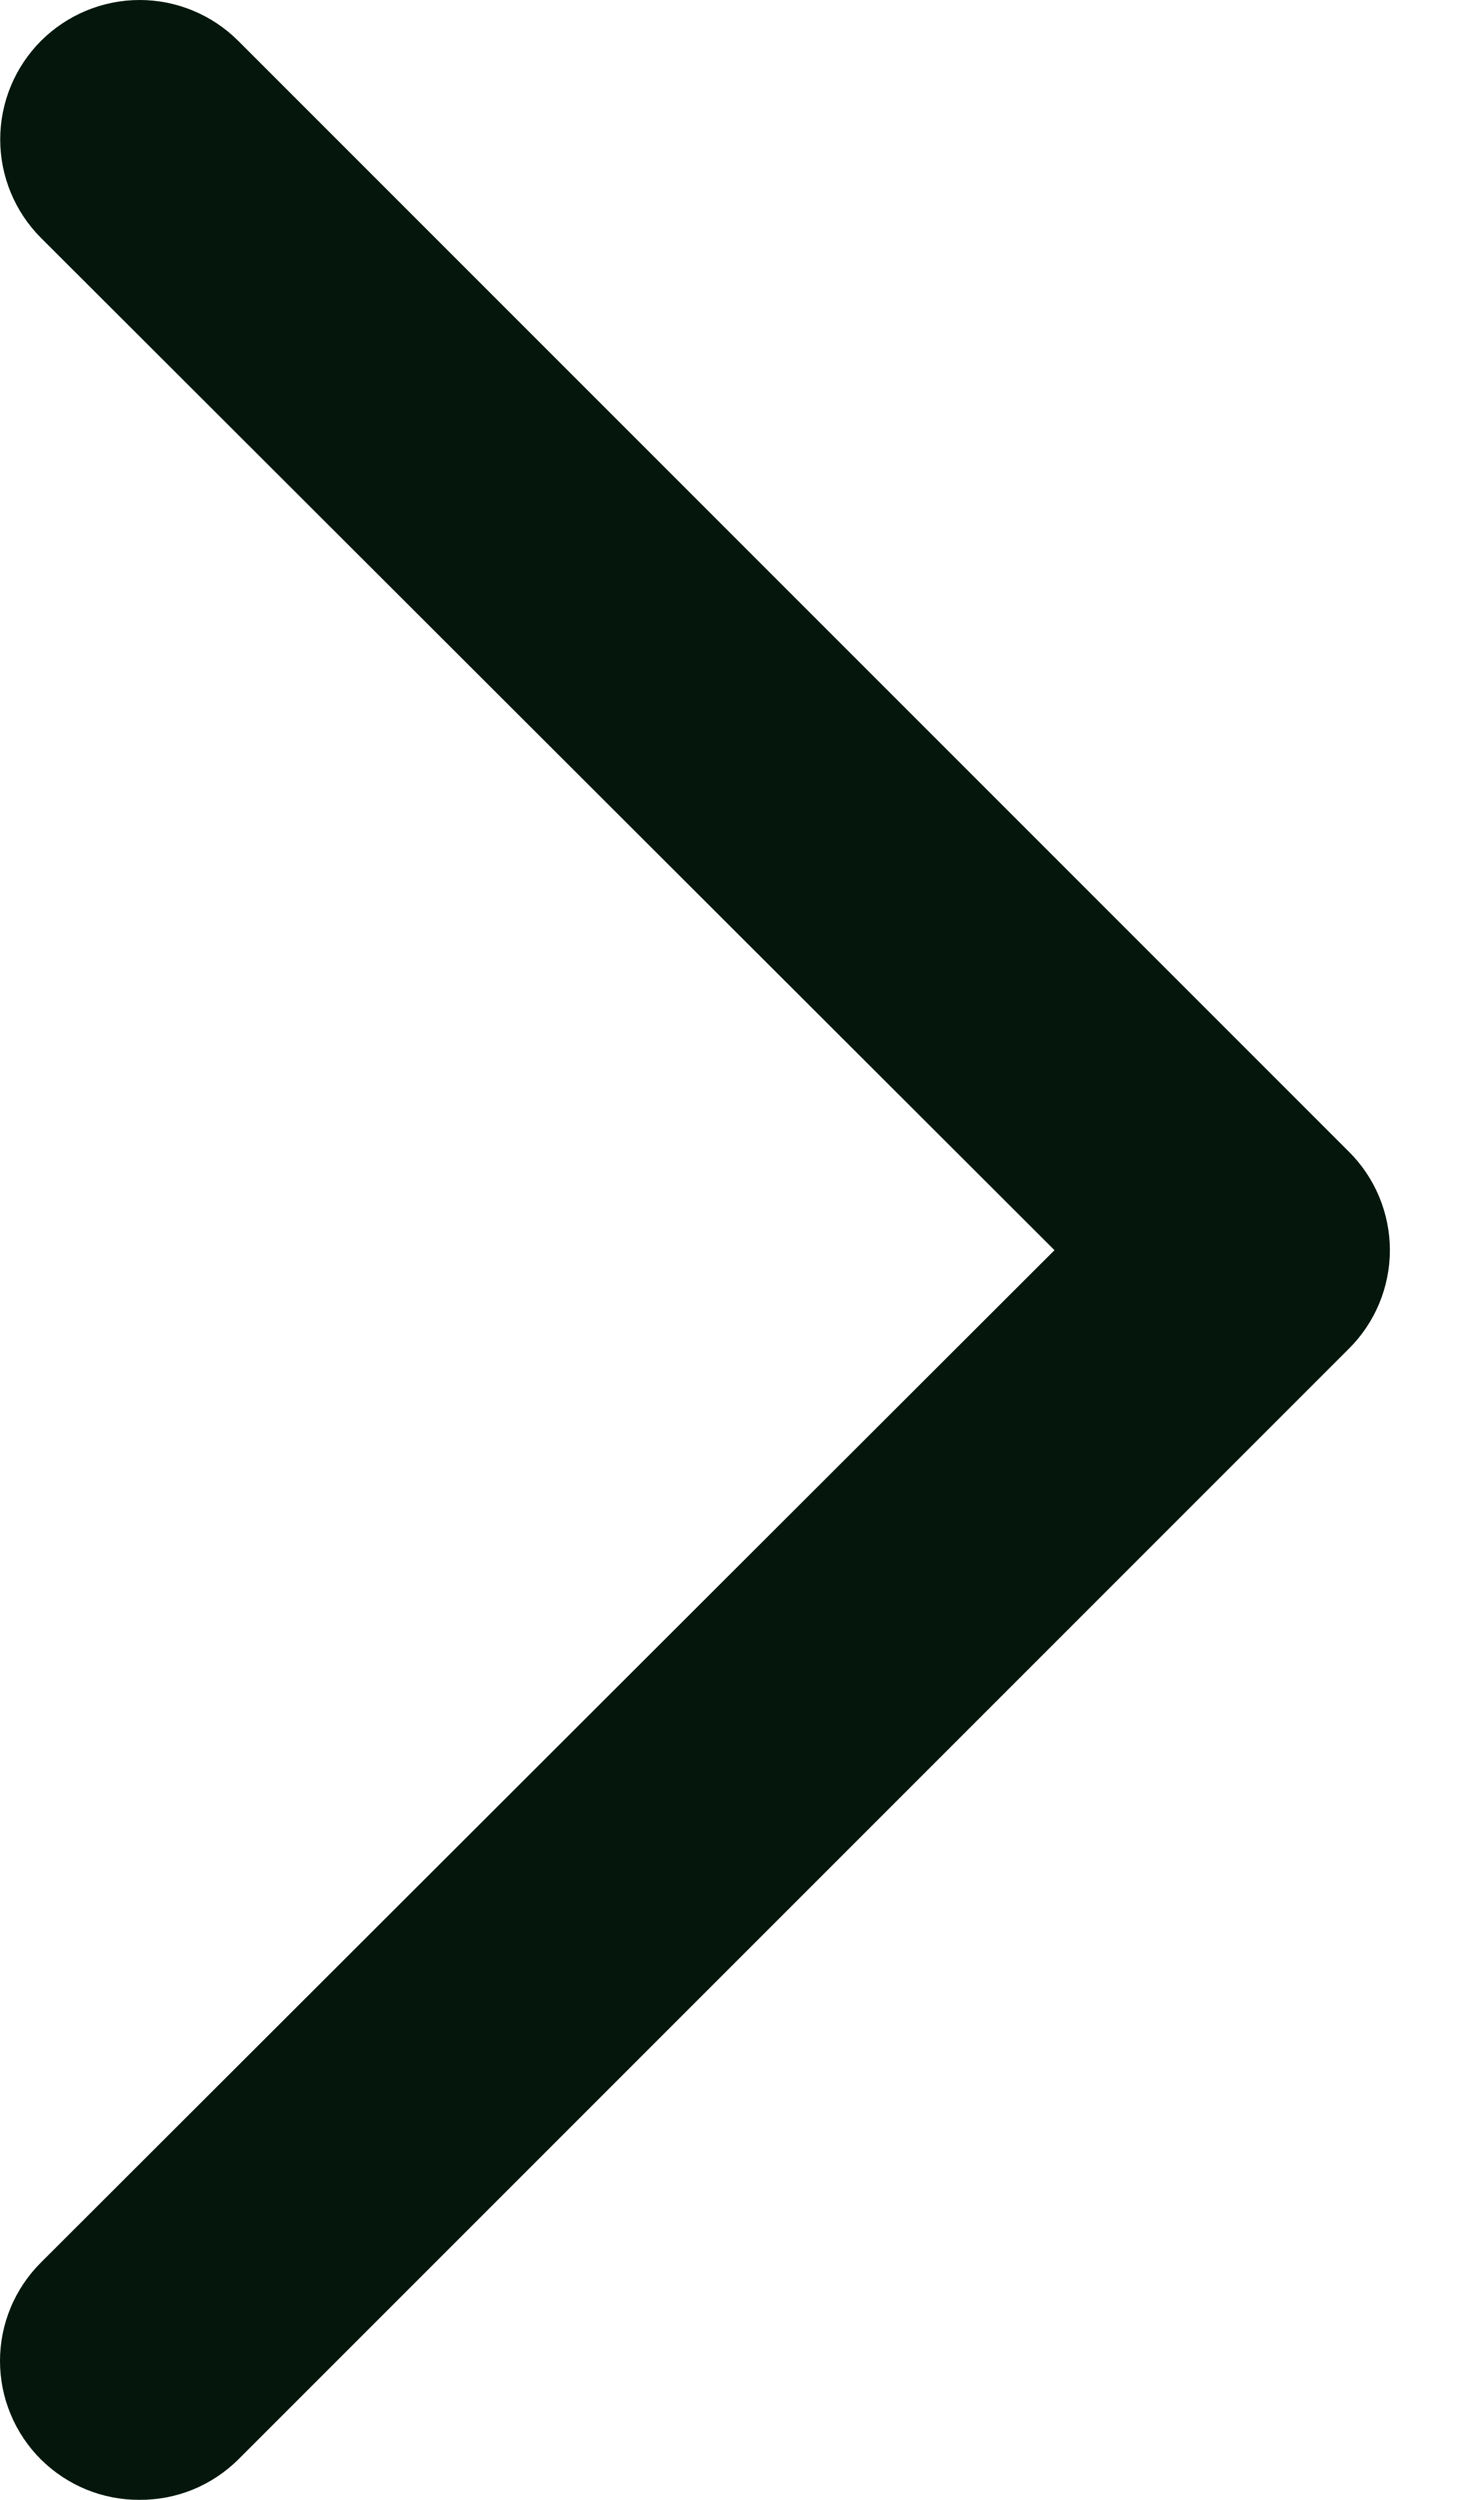 <svg width="21" height="36" viewBox="0 0 21 36" fill="none" xmlns="http://www.w3.org/2000/svg">
<path d="M2.011 36C1.748 36.002 1.487 35.951 1.244 35.852C1 35.752 0.778 35.605 0.591 35.42C0.404 35.234 0.255 35.013 0.154 34.769C0.052 34.526 0 34.264 0 34C0 33.736 0.052 33.475 0.154 33.231C0.255 32.988 0.404 32.767 0.591 32.581L15.188 18.004L0.591 3.427C0.215 3.051 0.003 2.54 0.003 2.008C0.003 1.744 0.055 1.483 0.156 1.239C0.257 0.996 0.405 0.774 0.591 0.588C0.778 0.402 0.999 0.254 1.243 0.153C1.486 0.052 1.747 0 2.011 0C2.544 0 3.054 0.212 3.431 0.588L19.427 16.584C19.615 16.77 19.763 16.991 19.865 17.235C19.966 17.479 20.019 17.74 20.019 18.004C20.019 18.268 19.966 18.529 19.865 18.773C19.763 19.017 19.615 19.238 19.427 19.424L3.431 35.42C3.244 35.605 3.022 35.752 2.779 35.852C2.535 35.951 2.274 36.002 2.011 36Z" fill="#05170D"/>
</svg>
